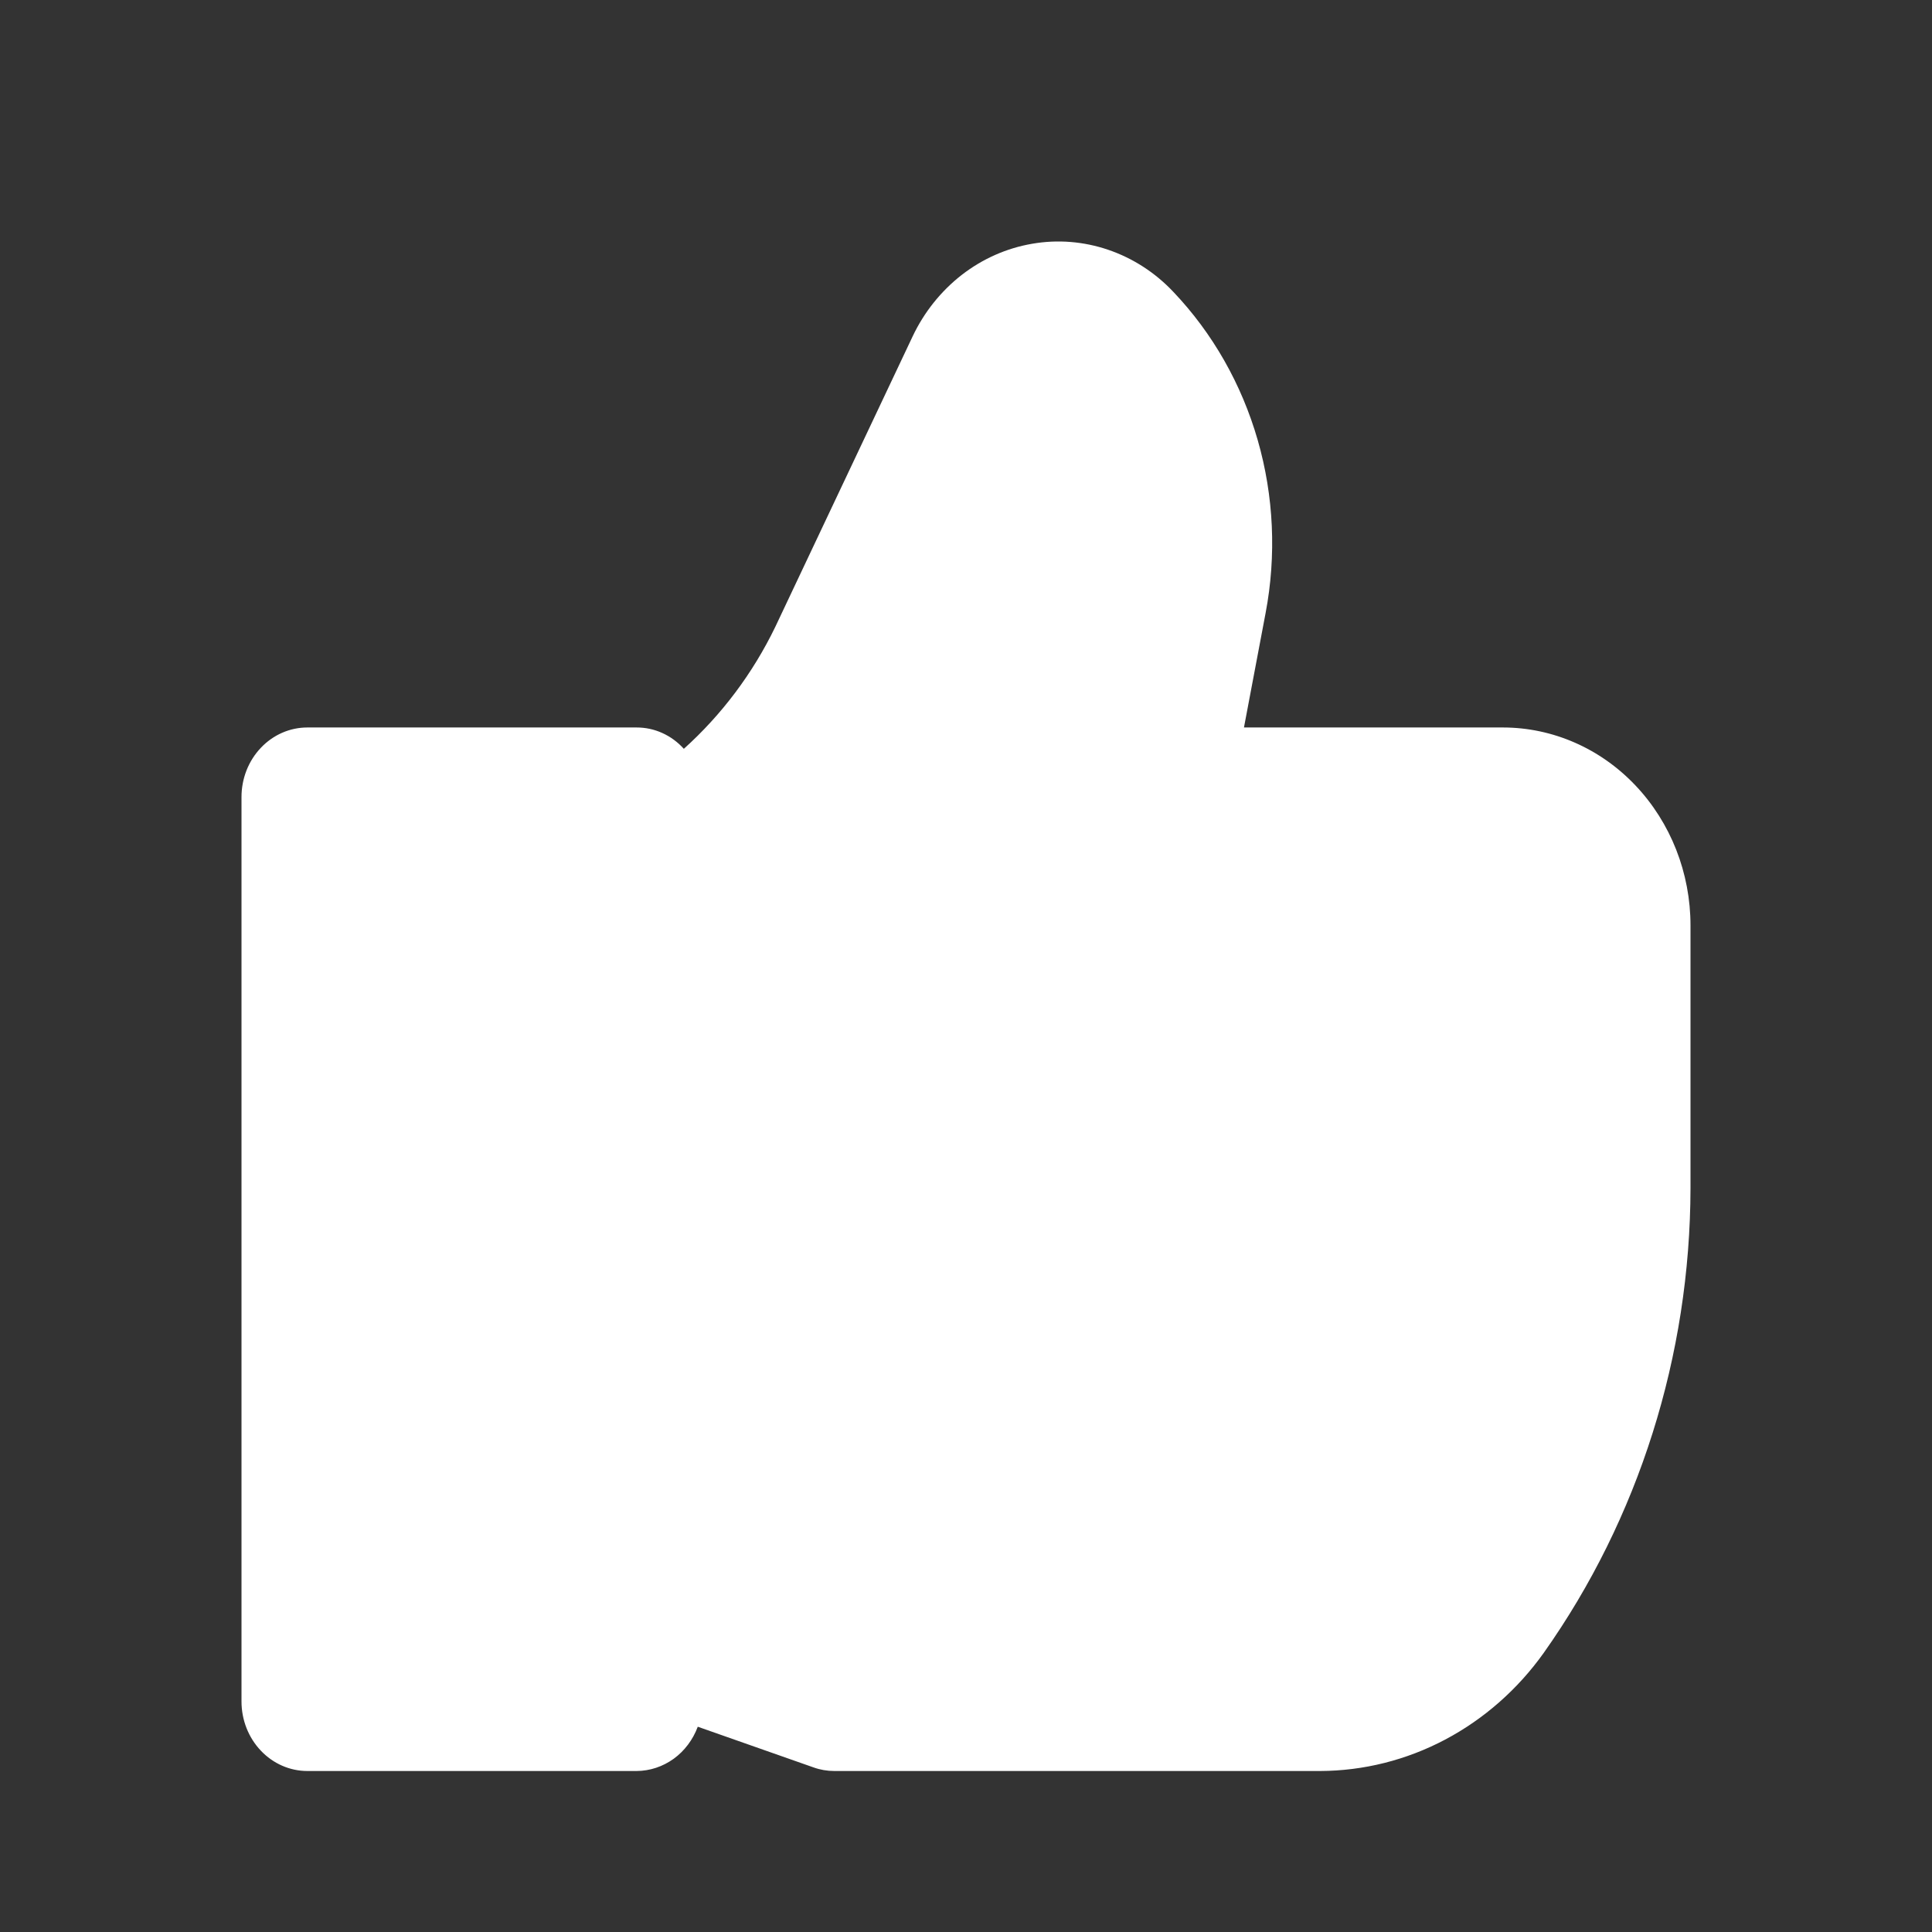<svg width="24" height="24" viewBox="0 0 24 24" fill="none" xmlns="http://www.w3.org/2000/svg">
<rect x="0" y="0" width="24" height="24" fill="#333333" stroke="none"/>
<path d="M18.672 9.037H15.453L15.722 7.614C15.857 6.901 15.824 6.163 15.624 5.468C15.424 4.772 15.064 4.139 14.576 3.626C14.35 3.386 14.072 3.207 13.767 3.103C13.462 2.999 13.138 2.973 12.822 3.028C12.505 3.082 12.205 3.215 11.947 3.415C11.689 3.616 11.479 3.878 11.336 4.181L9.631 7.787C9.351 8.366 8.964 8.88 8.495 9.302C8.419 9.218 8.328 9.151 8.228 9.106C8.127 9.06 8.019 9.037 7.909 9.037H3.818C3.601 9.037 3.393 9.128 3.24 9.29C3.086 9.452 3 9.672 3 9.901V21.136C3 21.365 3.086 21.585 3.24 21.747C3.393 21.909 3.601 22 3.818 22H7.909C8.073 21.999 8.233 21.946 8.369 21.848C8.504 21.75 8.608 21.611 8.668 21.45L10.105 21.955C10.188 21.985 10.276 22 10.364 22H16.4C16.939 21.998 17.47 21.865 17.952 21.61C18.434 21.355 18.854 20.986 19.178 20.531C20.357 18.864 20.996 16.84 21 14.76V11.497C21 10.844 20.754 10.219 20.317 9.758C19.881 9.297 19.289 9.038 18.672 9.037Z" fill="white"/>
</svg>
